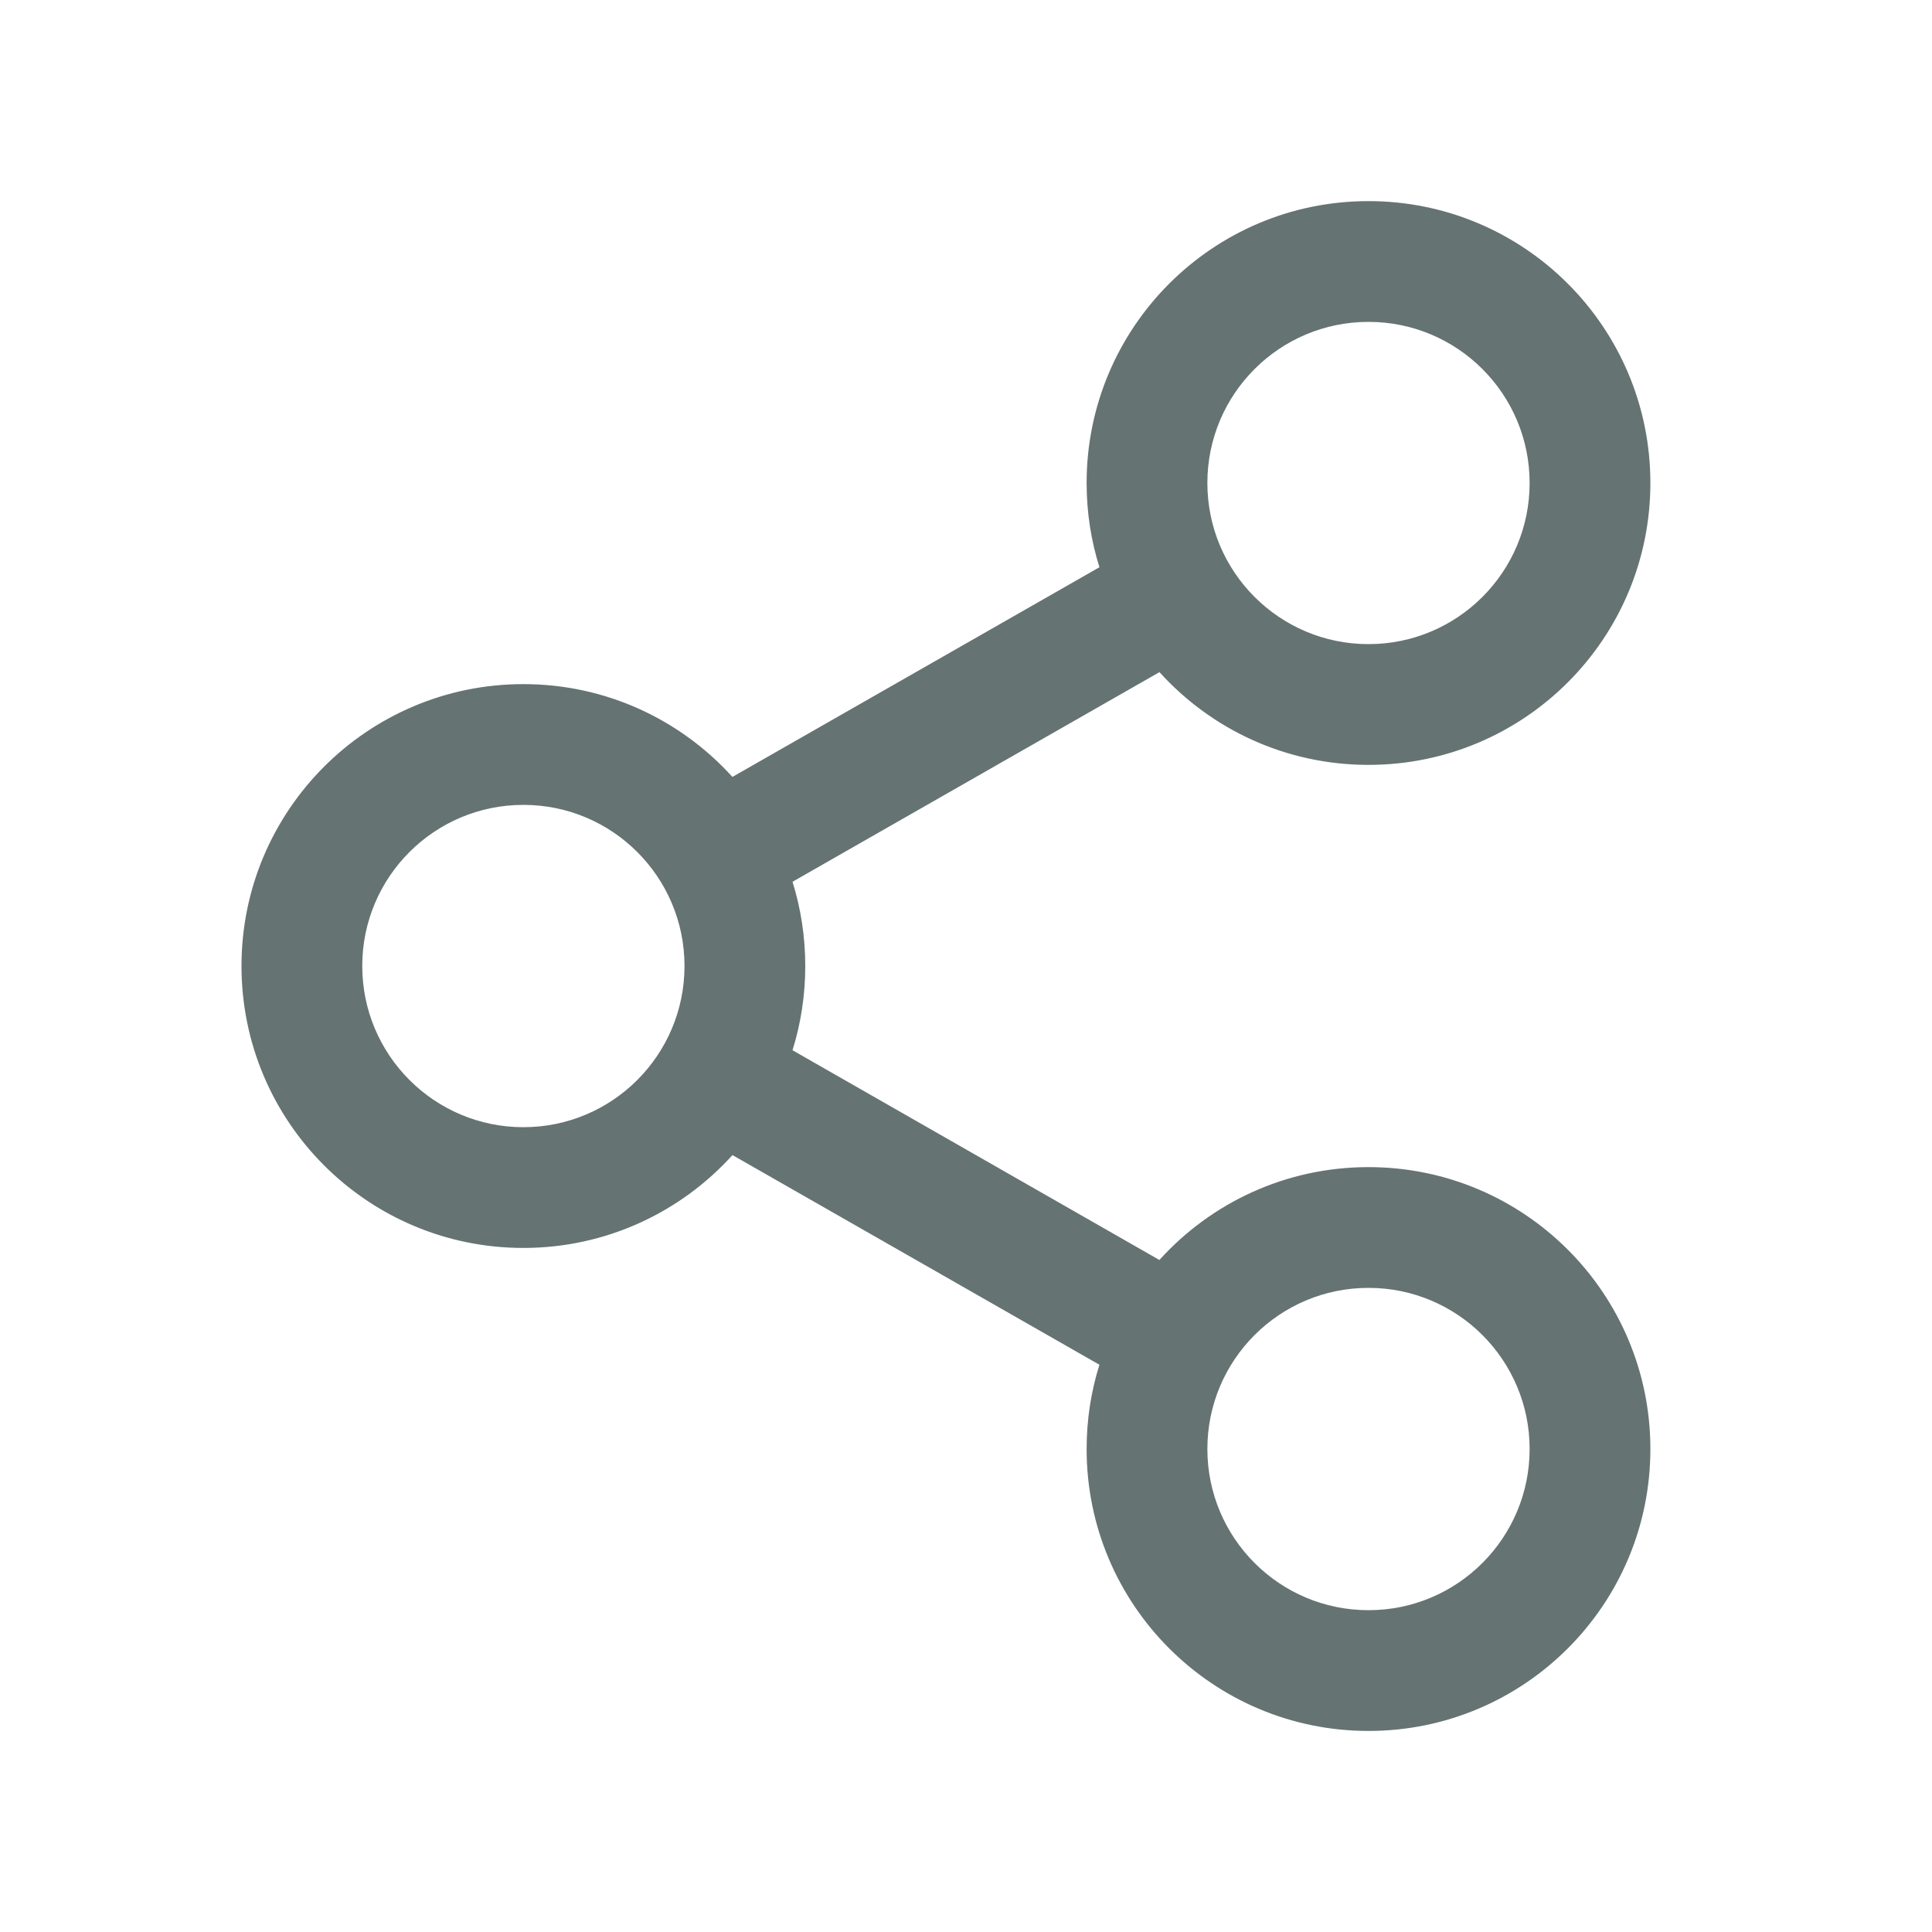 <svg width="30" height="30" viewBox="0 0 30 30" fill="none" xmlns="http://www.w3.org/2000/svg">
<path d="M21.25 3.123C23.668 3.123 25.627 5.083 25.627 7.5C25.627 9.918 23.668 11.877 21.25 11.877C19.962 11.877 18.805 11.322 18.004 10.437L12.306 13.692C12.435 14.105 12.504 14.545 12.504 15C12.504 15.456 12.435 15.895 12.306 16.308L18.003 19.565C18.804 18.679 19.962 18.123 21.25 18.123C23.668 18.123 25.627 20.083 25.627 22.5C25.627 24.918 23.668 26.878 21.25 26.878C18.832 26.878 16.873 24.918 16.873 22.5C16.873 22.045 16.942 21.605 17.072 21.192L11.374 17.936C10.573 18.821 9.415 19.378 8.127 19.378C5.71 19.378 3.75 17.418 3.75 15C3.75 12.583 5.71 10.623 8.127 10.623C9.415 10.623 10.572 11.179 11.373 12.064L17.072 8.808C16.942 8.395 16.873 7.956 16.873 7.5C16.873 5.083 18.832 3.123 21.25 3.123ZM21.25 19.998C19.868 19.998 18.748 21.118 18.748 22.5C18.748 23.882 19.868 25.003 21.25 25.003C22.632 25.003 23.752 23.882 23.752 22.5C23.752 21.118 22.632 19.998 21.25 19.998ZM8.127 12.498C6.745 12.498 5.625 13.618 5.625 15C5.625 16.382 6.745 17.503 8.127 17.503C9.509 17.503 10.629 16.382 10.629 15C10.629 13.618 9.509 12.498 8.127 12.498ZM21.25 4.998C19.868 4.998 18.748 6.118 18.748 7.5C18.748 8.882 19.868 10.002 21.25 10.002C22.632 10.002 23.752 8.882 23.752 7.5C23.752 6.118 22.632 4.998 21.25 4.998Z" fill="#657372"/>
</svg>
